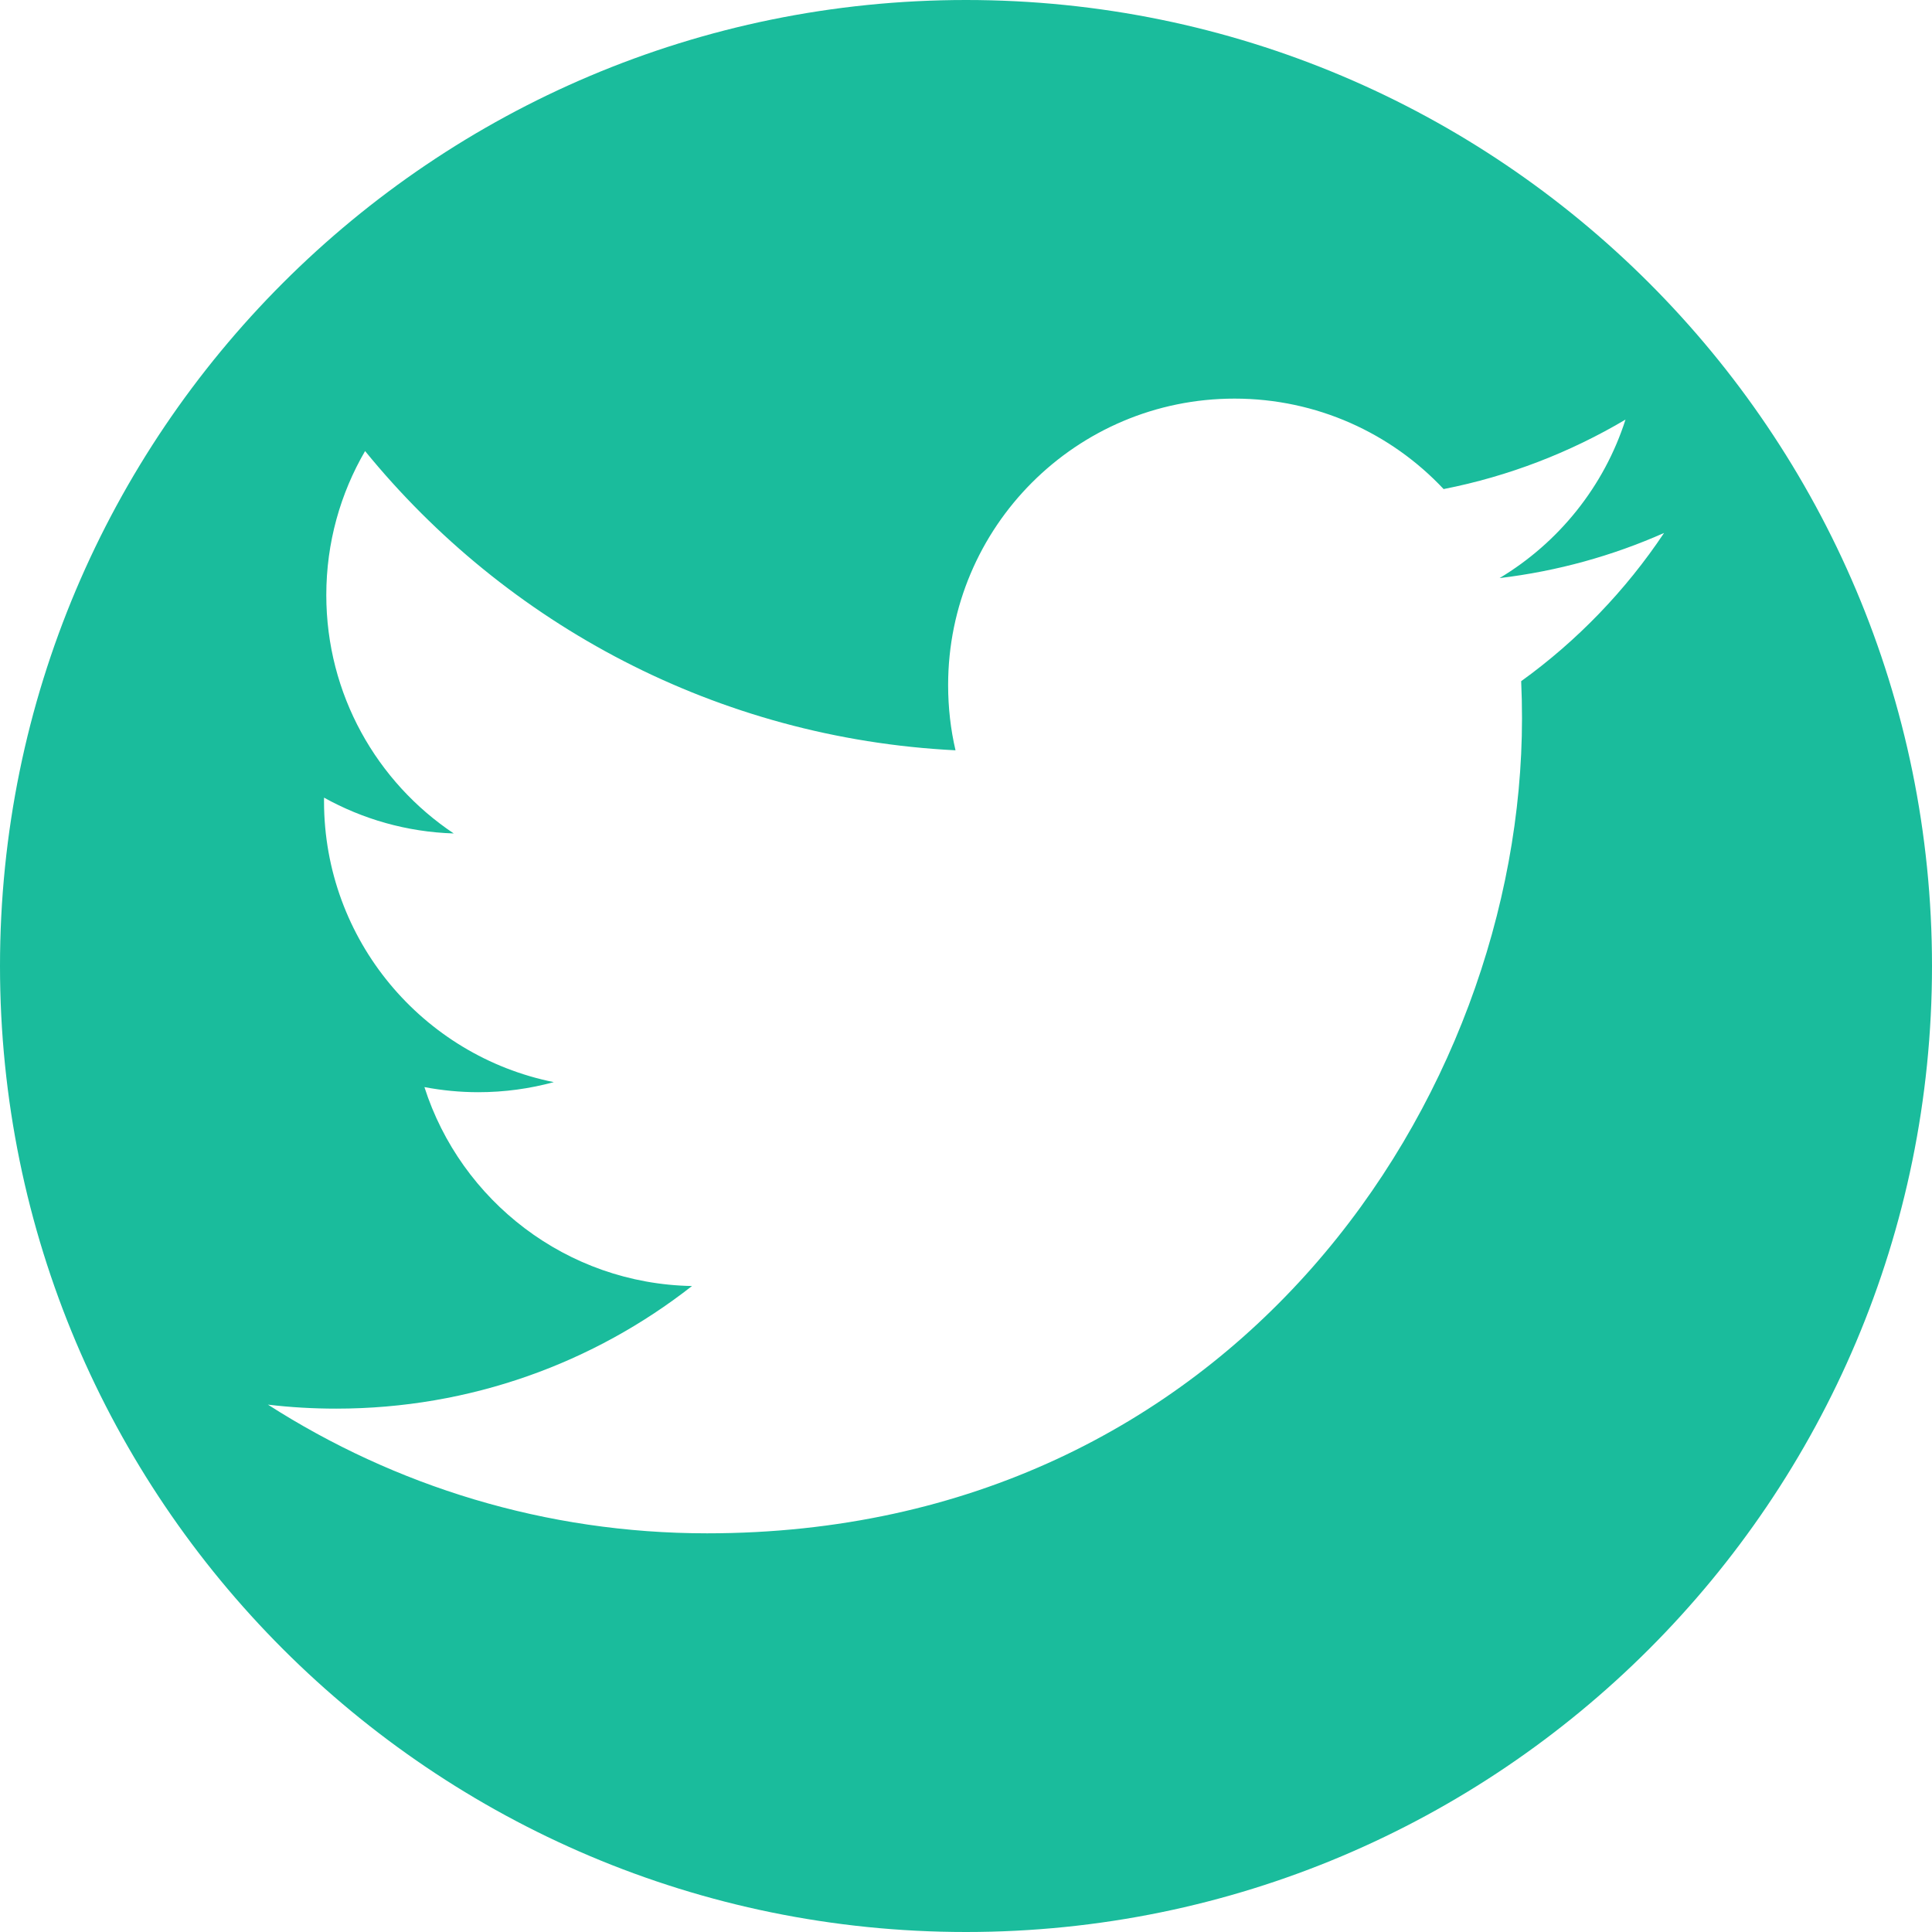 <?xml version="1.0" encoding="utf-8"?>
<!-- Generated by IcoMoon.io -->
<!DOCTYPE svg PUBLIC "-//W3C//DTD SVG 1.1//EN" "http://www.w3.org/Graphics/SVG/1.1/DTD/svg11.dtd">
<svg version="1.1" xmlns="http://www.w3.org/2000/svg" xmlns:xlink="http://www.w3.org/1999/xlink" width="28" height="28" viewBox="0 0 28 28">
	<path d="M14 0c-7.732 0-14 6.268-14 14s6.268 14 14 14 14-6.268 14-14-6.268-14-14-14zM22.046 9.873c0.008 0.178 0.012 0.357 0.012 0.537 0 5.486-4.176 11.812-11.811 11.812-2.344 0-4.526-0.687-6.364-1.865 0.325 0.039 0.655 0.058 0.99 0.058 1.945 0 3.735-0.664 5.156-1.777-1.817-0.033-3.35-1.234-3.878-2.883 0.254 0.048 0.514 0.074 0.781 0.074 0.379 0 0.745-0.051 1.094-0.146-1.899-0.382-3.33-2.059-3.33-4.071 0-0.018 0-0.035 0-0.052 0.56 0.311 1.2 0.498 1.88 0.519-1.114-0.744-1.847-2.015-1.847-3.455 0-0.761 0.205-1.474 0.562-2.087 2.047 2.512 5.106 4.164 8.557 4.337-0.071-0.304-0.107-0.621-0.107-0.946 0-2.292 1.859-4.151 4.151-4.151 1.194 0 2.273 0.504 3.030 1.311 0.946-0.186 1.834-0.532 2.636-1.007-0.31 0.969-0.968 1.783-1.825 2.297 0.84-0.1 1.64-0.324 2.384-0.654-0.556 0.833-1.26 1.564-2.072 2.149z" fill="#1abc9c" />
</svg>
